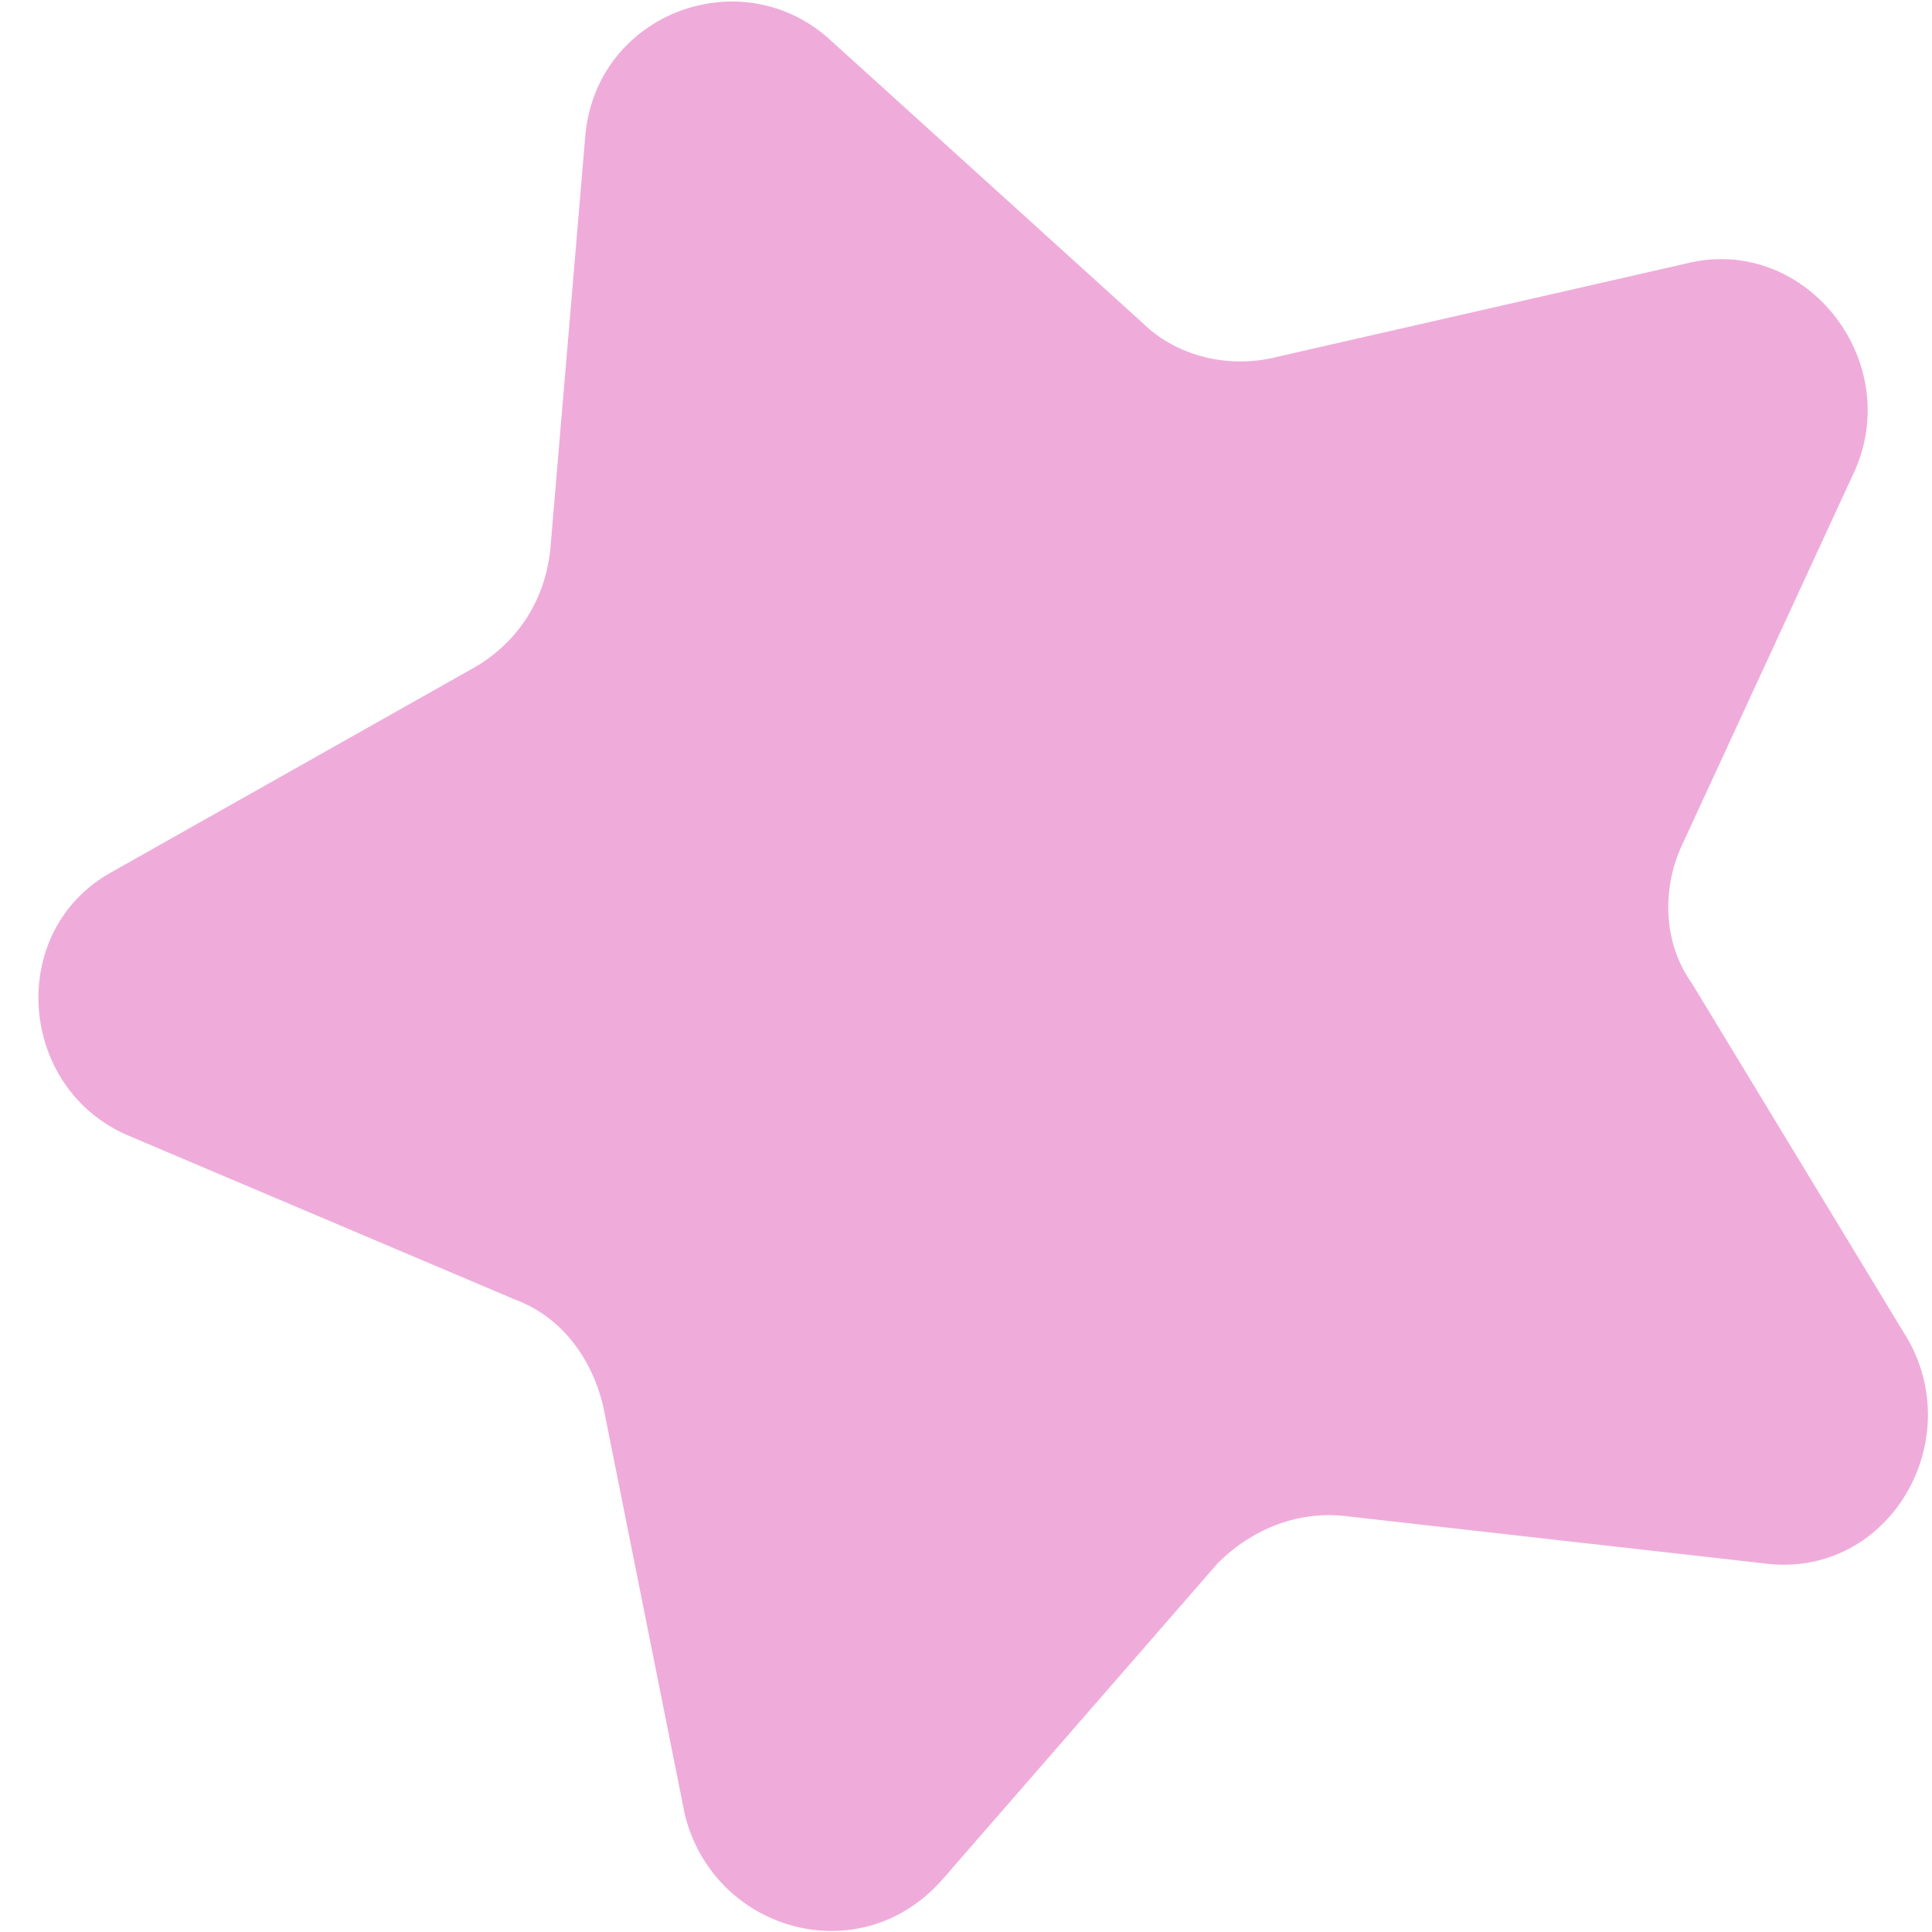 ﻿<?xml version="1.0" encoding="utf-8"?>
<svg version="1.1" xmlns:xlink="http://www.w3.org/1999/xlink" width="10px" height="10px" xmlns="http://www.w3.org/2000/svg">
  <g transform="matrix(1 0 0 1 -711 -180 )">
    <path d="M 9.879 6.939  C 10.182 7.485  9.758 8.182  9.121 8.091  L 6.97 7.848  C 6.727 7.818  6.485 7.909  6.303 8.091  L 4.879 9.727  C 4.455 10.212  3.697 10  3.545 9.394  L 3.121 7.273  C 3.061 7.03  2.909 6.818  2.667 6.727  L 0.667 5.879  C 0.091 5.636  0.03 4.818  0.576 4.515  L 2.455 3.455  C 2.667 3.333  2.818 3.121  2.848 2.848  L 3.03 0.697  C 3.091 0.061  3.848 -0.212  4.303 0.212  L 5.909 1.667  C 6.091 1.848  6.364 1.909  6.606 1.848  L 8.727 1.364  C 9.333 1.212  9.848 1.848  9.606 2.424  L 8.697 4.394  C 8.606 4.606  8.606 4.879  8.758 5.091  L 9.879 6.939  Z " fill-rule="nonzero" fill="#efacda" stroke="none" transform="matrix(1 0 0 1 711 180 )" />
  </g>
</svg>
